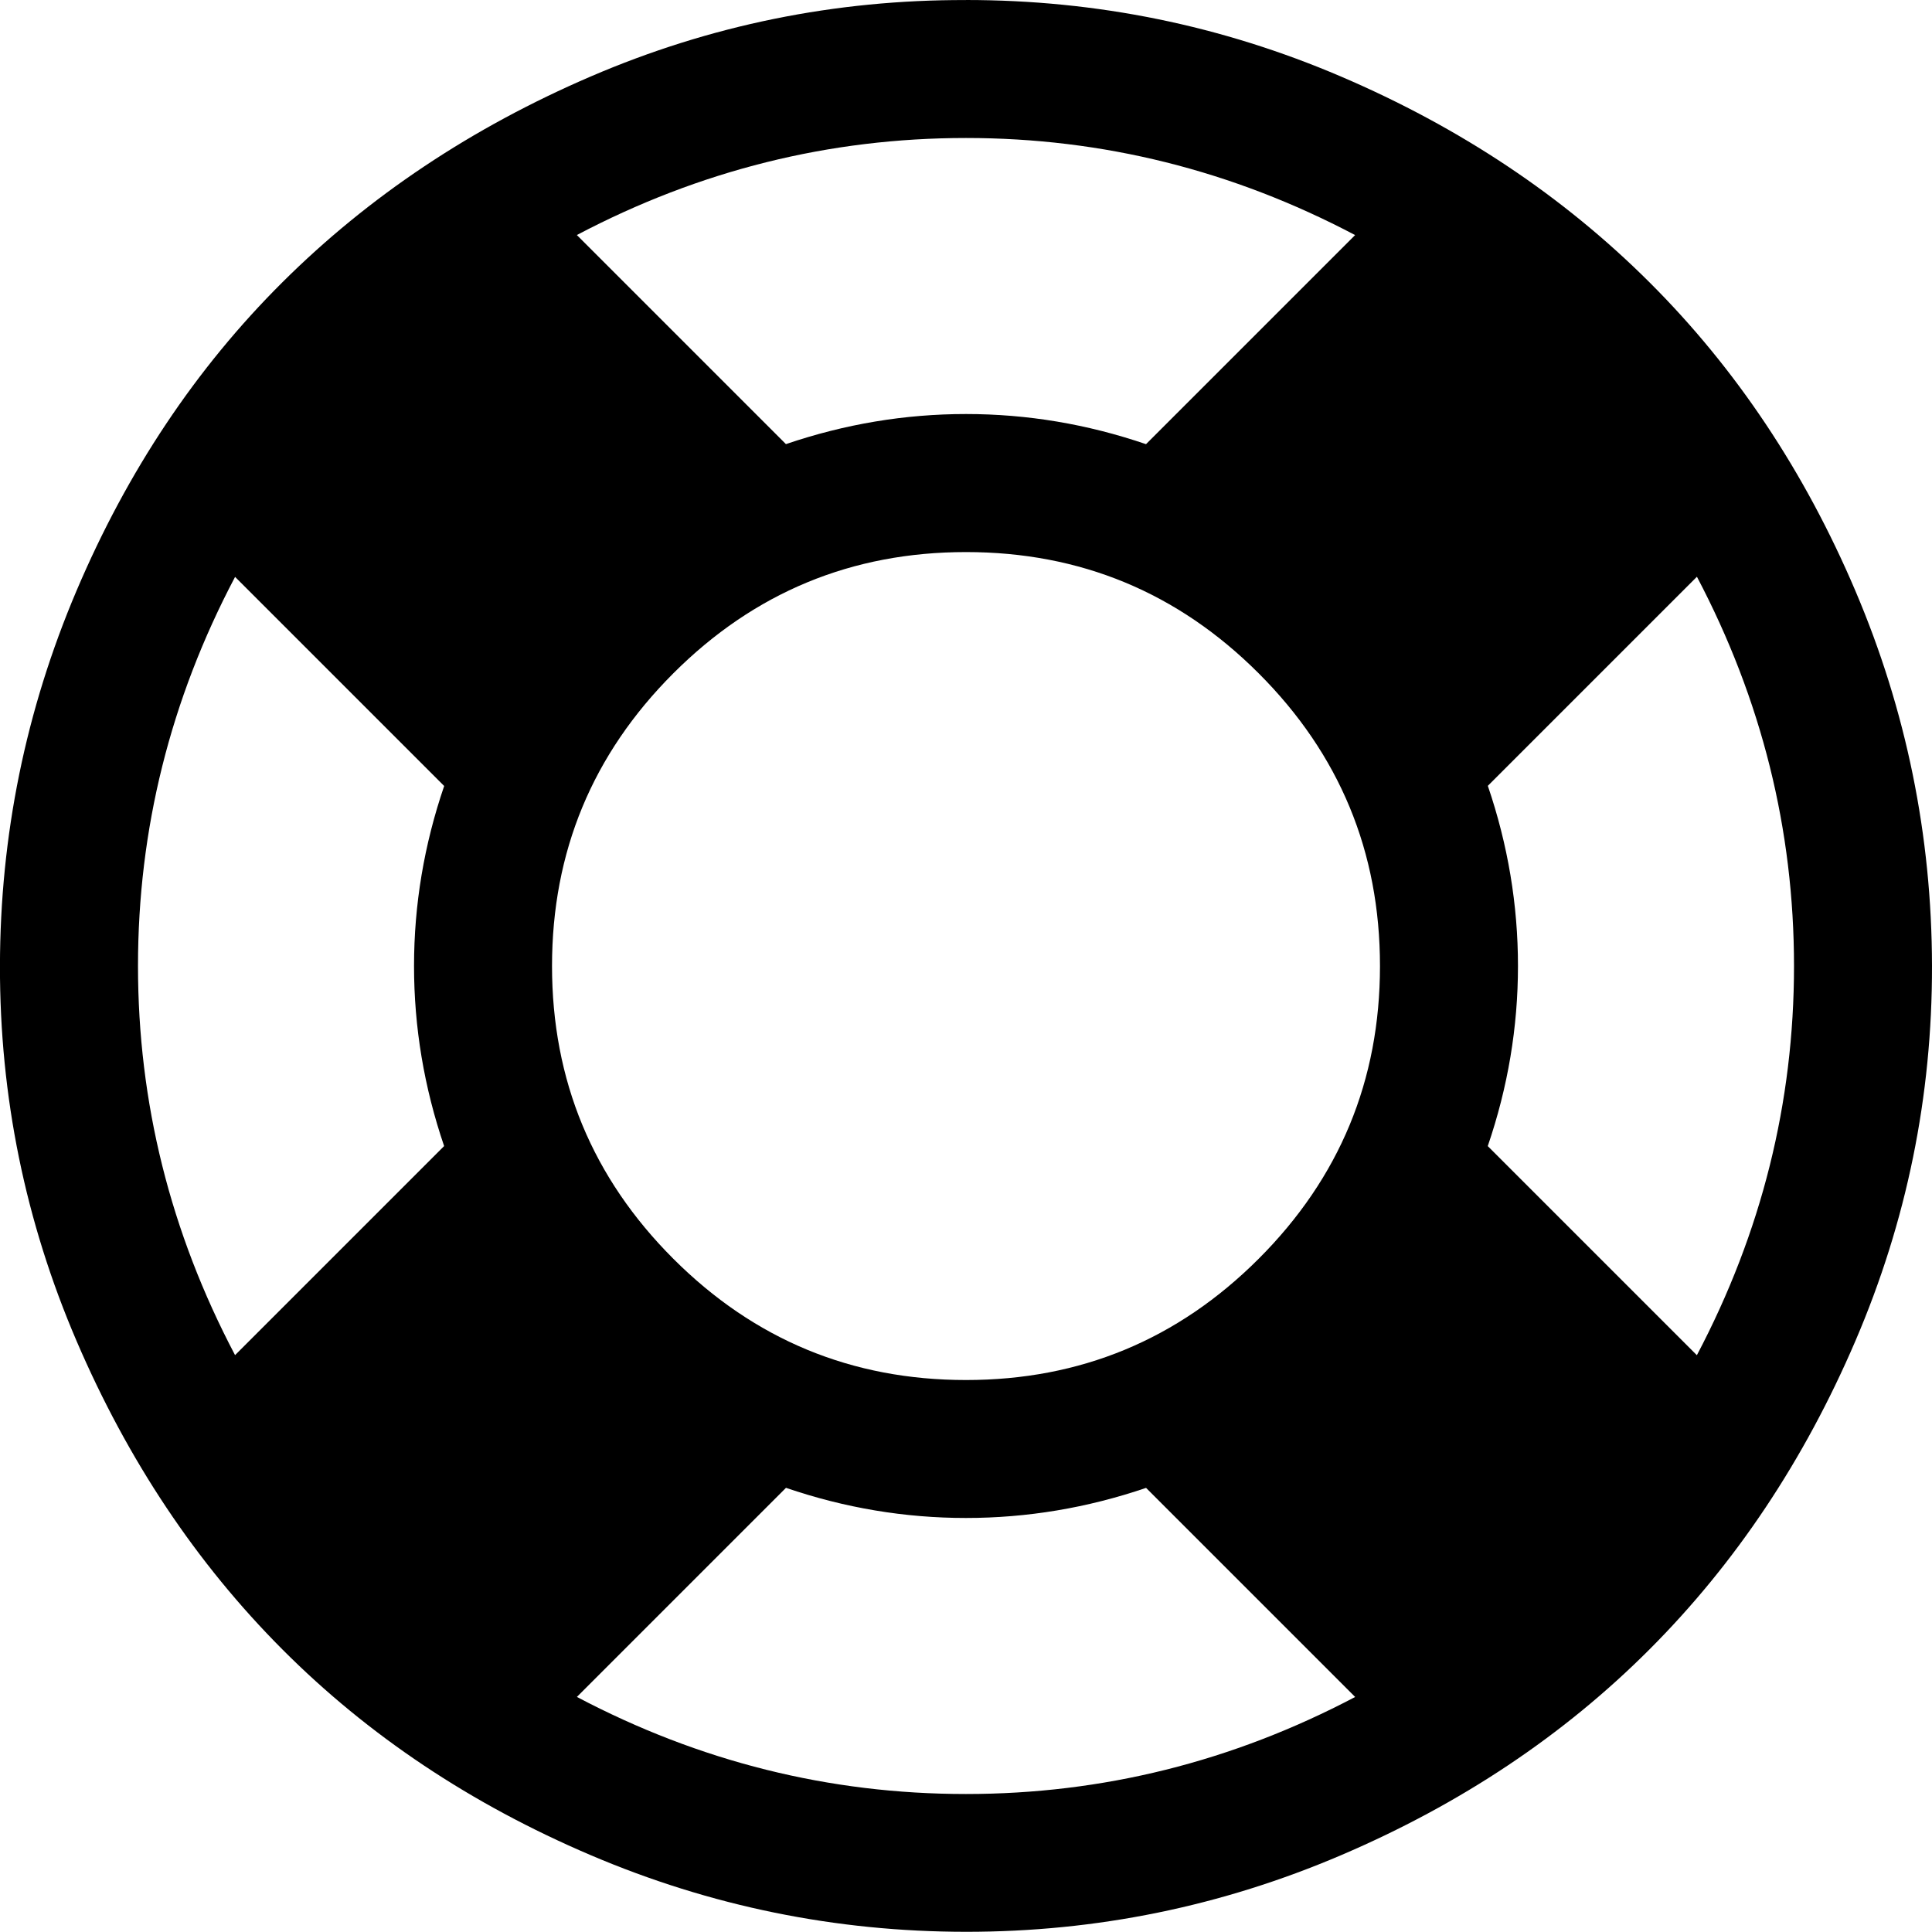 <?xml version="1.0"?><svg xmlns="http://www.w3.org/2000/svg" width="40" height="40" viewBox="0 0 40 40"><path d="m20 0q4.063 0 7.767 1.586t6.386 4.261 4.261 6.386 1.586 7.764-1.586 7.766-4.263 6.386-6.386 4.261-7.766 1.586-7.767-1.586-6.386-4.261-4.261-6.386-1.586-7.763 1.586-7.771 4.263-6.386 6.386-4.261 7.766-1.581z m0 2.857q-4.243 0-8.057 2.009l4.329 4.329q1.829-0.623 3.729-0.623t3.726 0.624l4.329-4.329q-3.811-2.01-8.054-2.01z m-15.134 25.2l4.329-4.329q-0.623-1.829-0.623-3.729t0.624-3.726l-4.329-4.329q-2.01 3.811-2.01 8.054t2.009 8.057z m15.134 9.086q4.243 0 8.057-2.009l-4.329-4.329q-1.829 0.623-3.729 0.623t-3.726-0.624l-4.329 4.329q3.811 2.01 8.054 2.01z m0-8.571q3.549 0 6.06-2.511t2.511-6.06-2.511-6.06-6.06-2.511-6.06 2.511-2.511 6.06 2.511 6.06 6.06 2.511z m10.803-4.843l4.329 4.329q2.011-3.817 2.011-8.057t-2.01-8.06l-4.329 4.329q0.624 1.831 0.624 3.731t-0.626 3.729z"></path></svg>